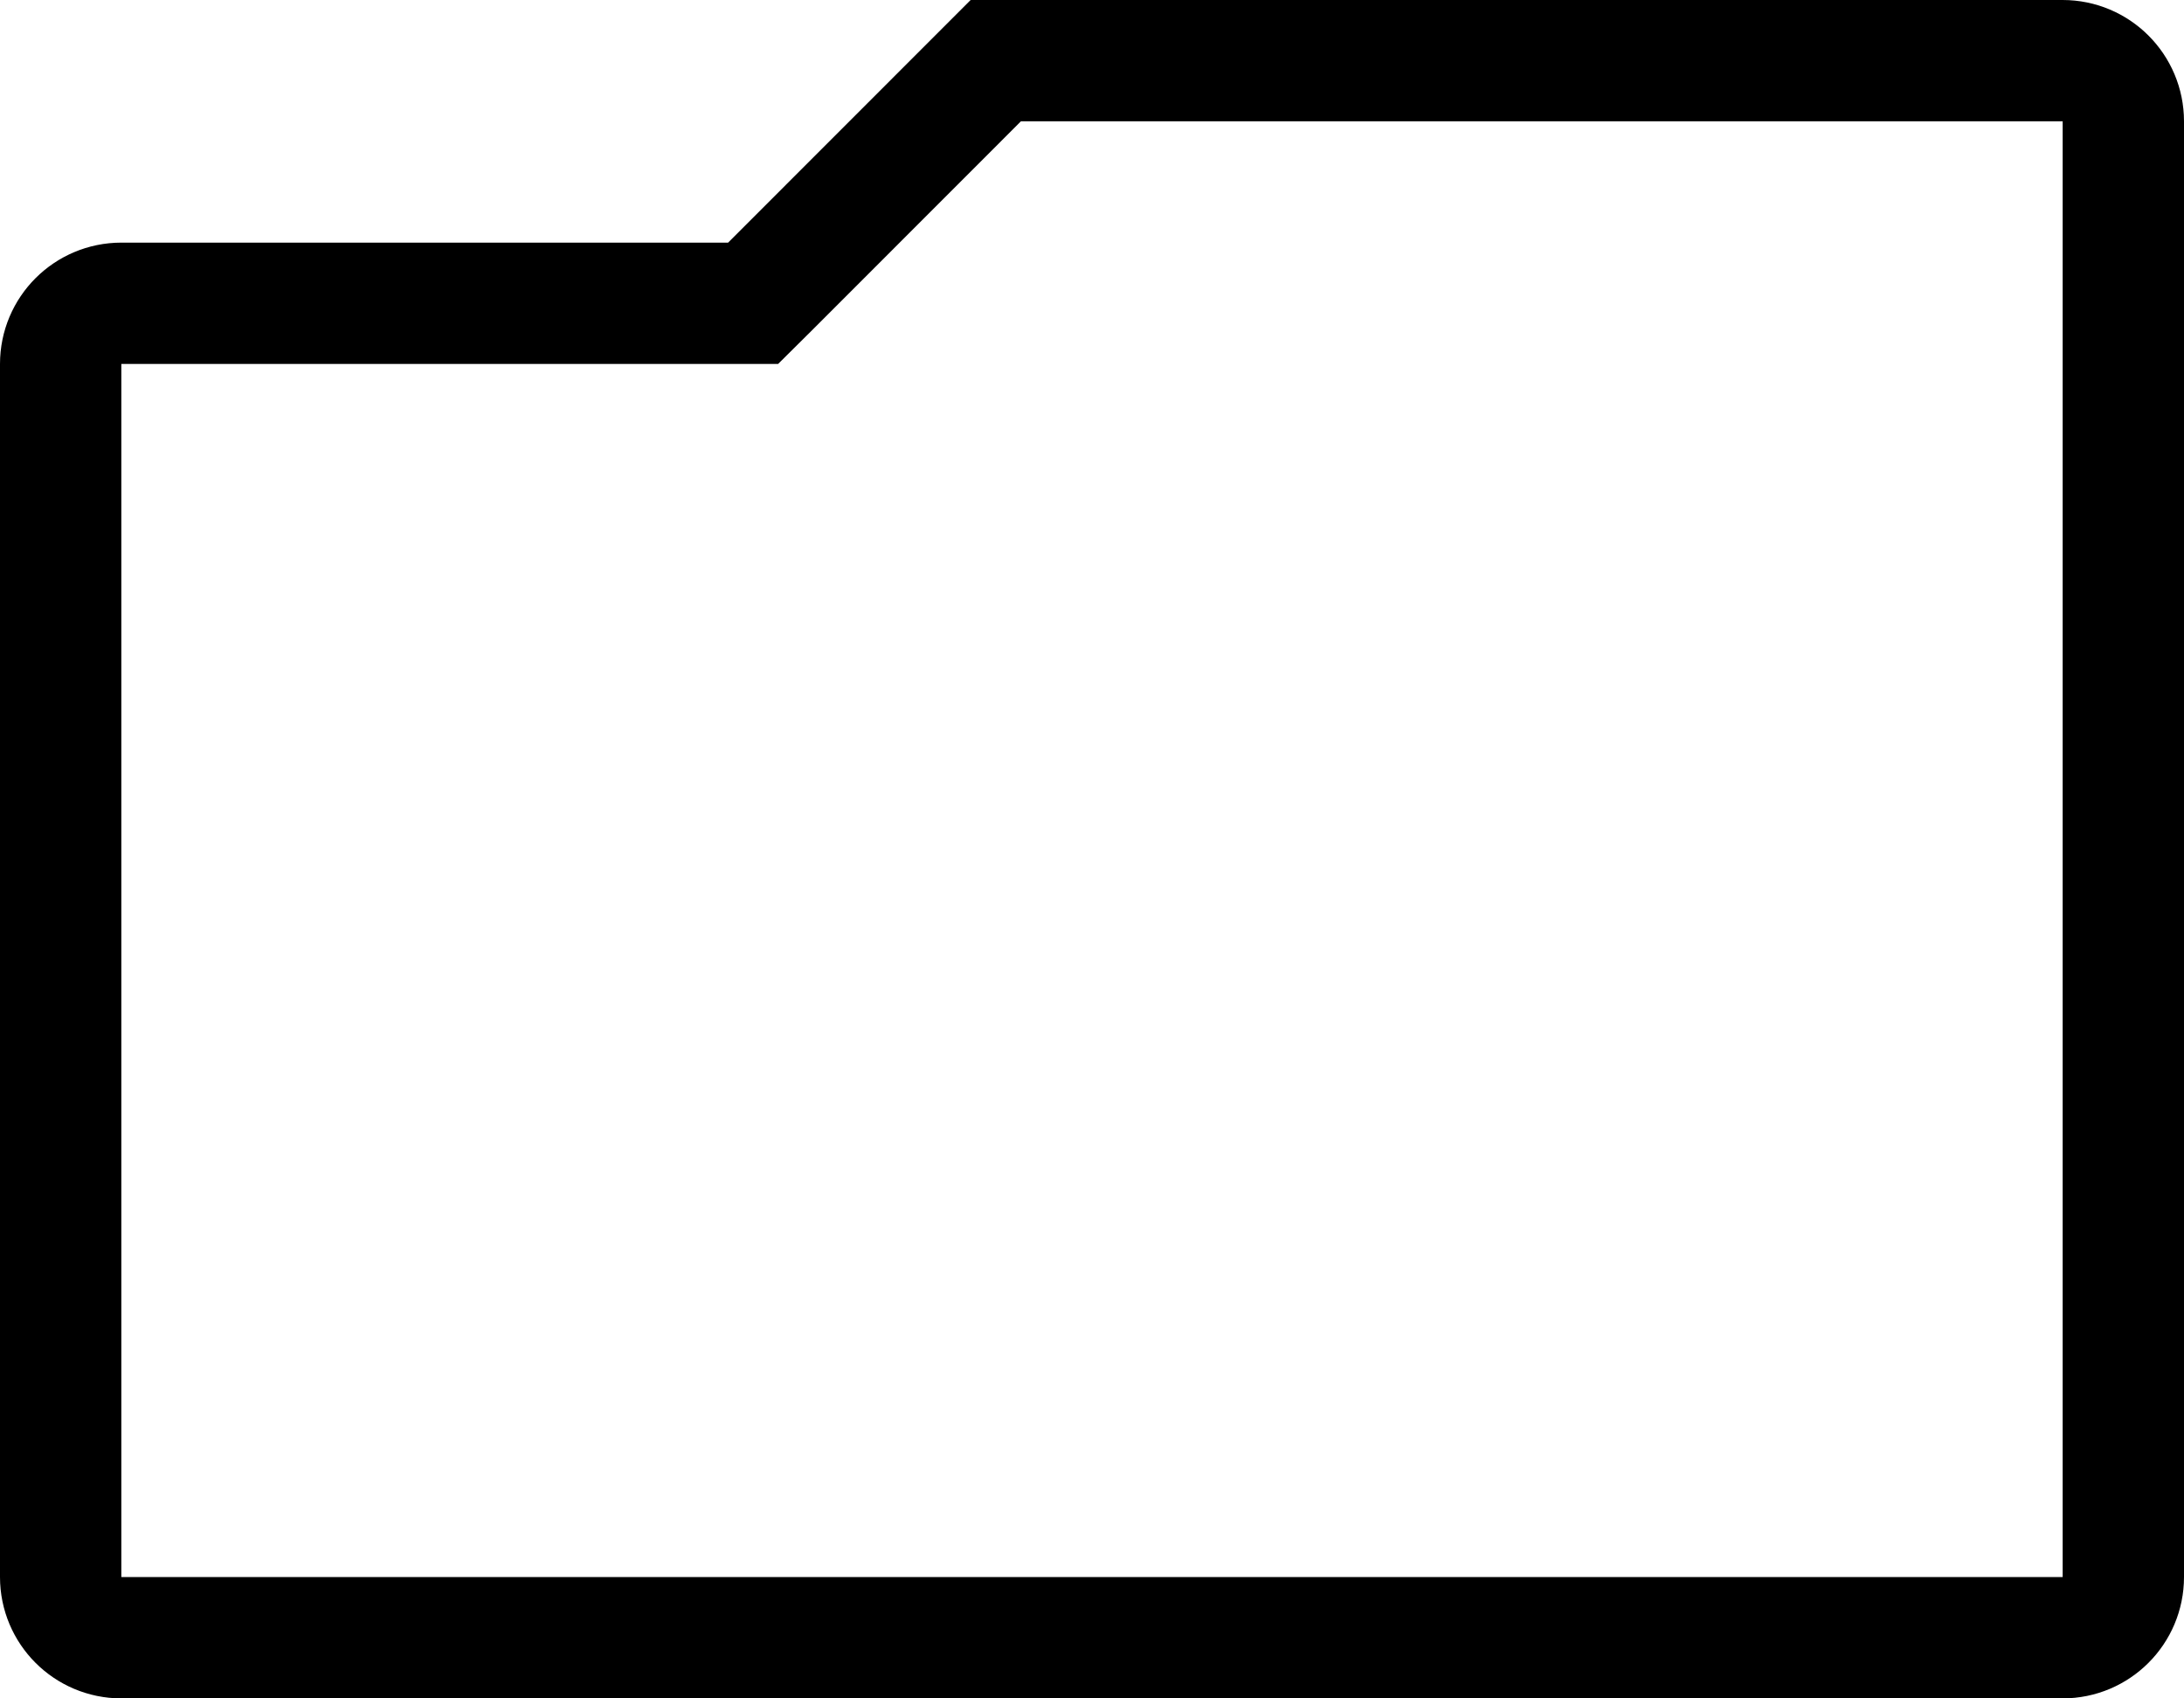 <svg width="18" height="14" viewBox="0 0 18 14" fill="none" xmlns="http://www.w3.org/2000/svg">
    <path
        d="M6 2.5H6.207L6.354 2.354L8.207 0.5H17C17.276 0.5 17.5 0.724 17.5 1V13C17.5 13.276 17.276 13.5 17 13.5H1C0.724 13.5 0.5 13.276 0.5 13V3C0.5 2.724 0.724 2.5 1 2.5H6Z"
        stroke="currentColor" />
</svg>